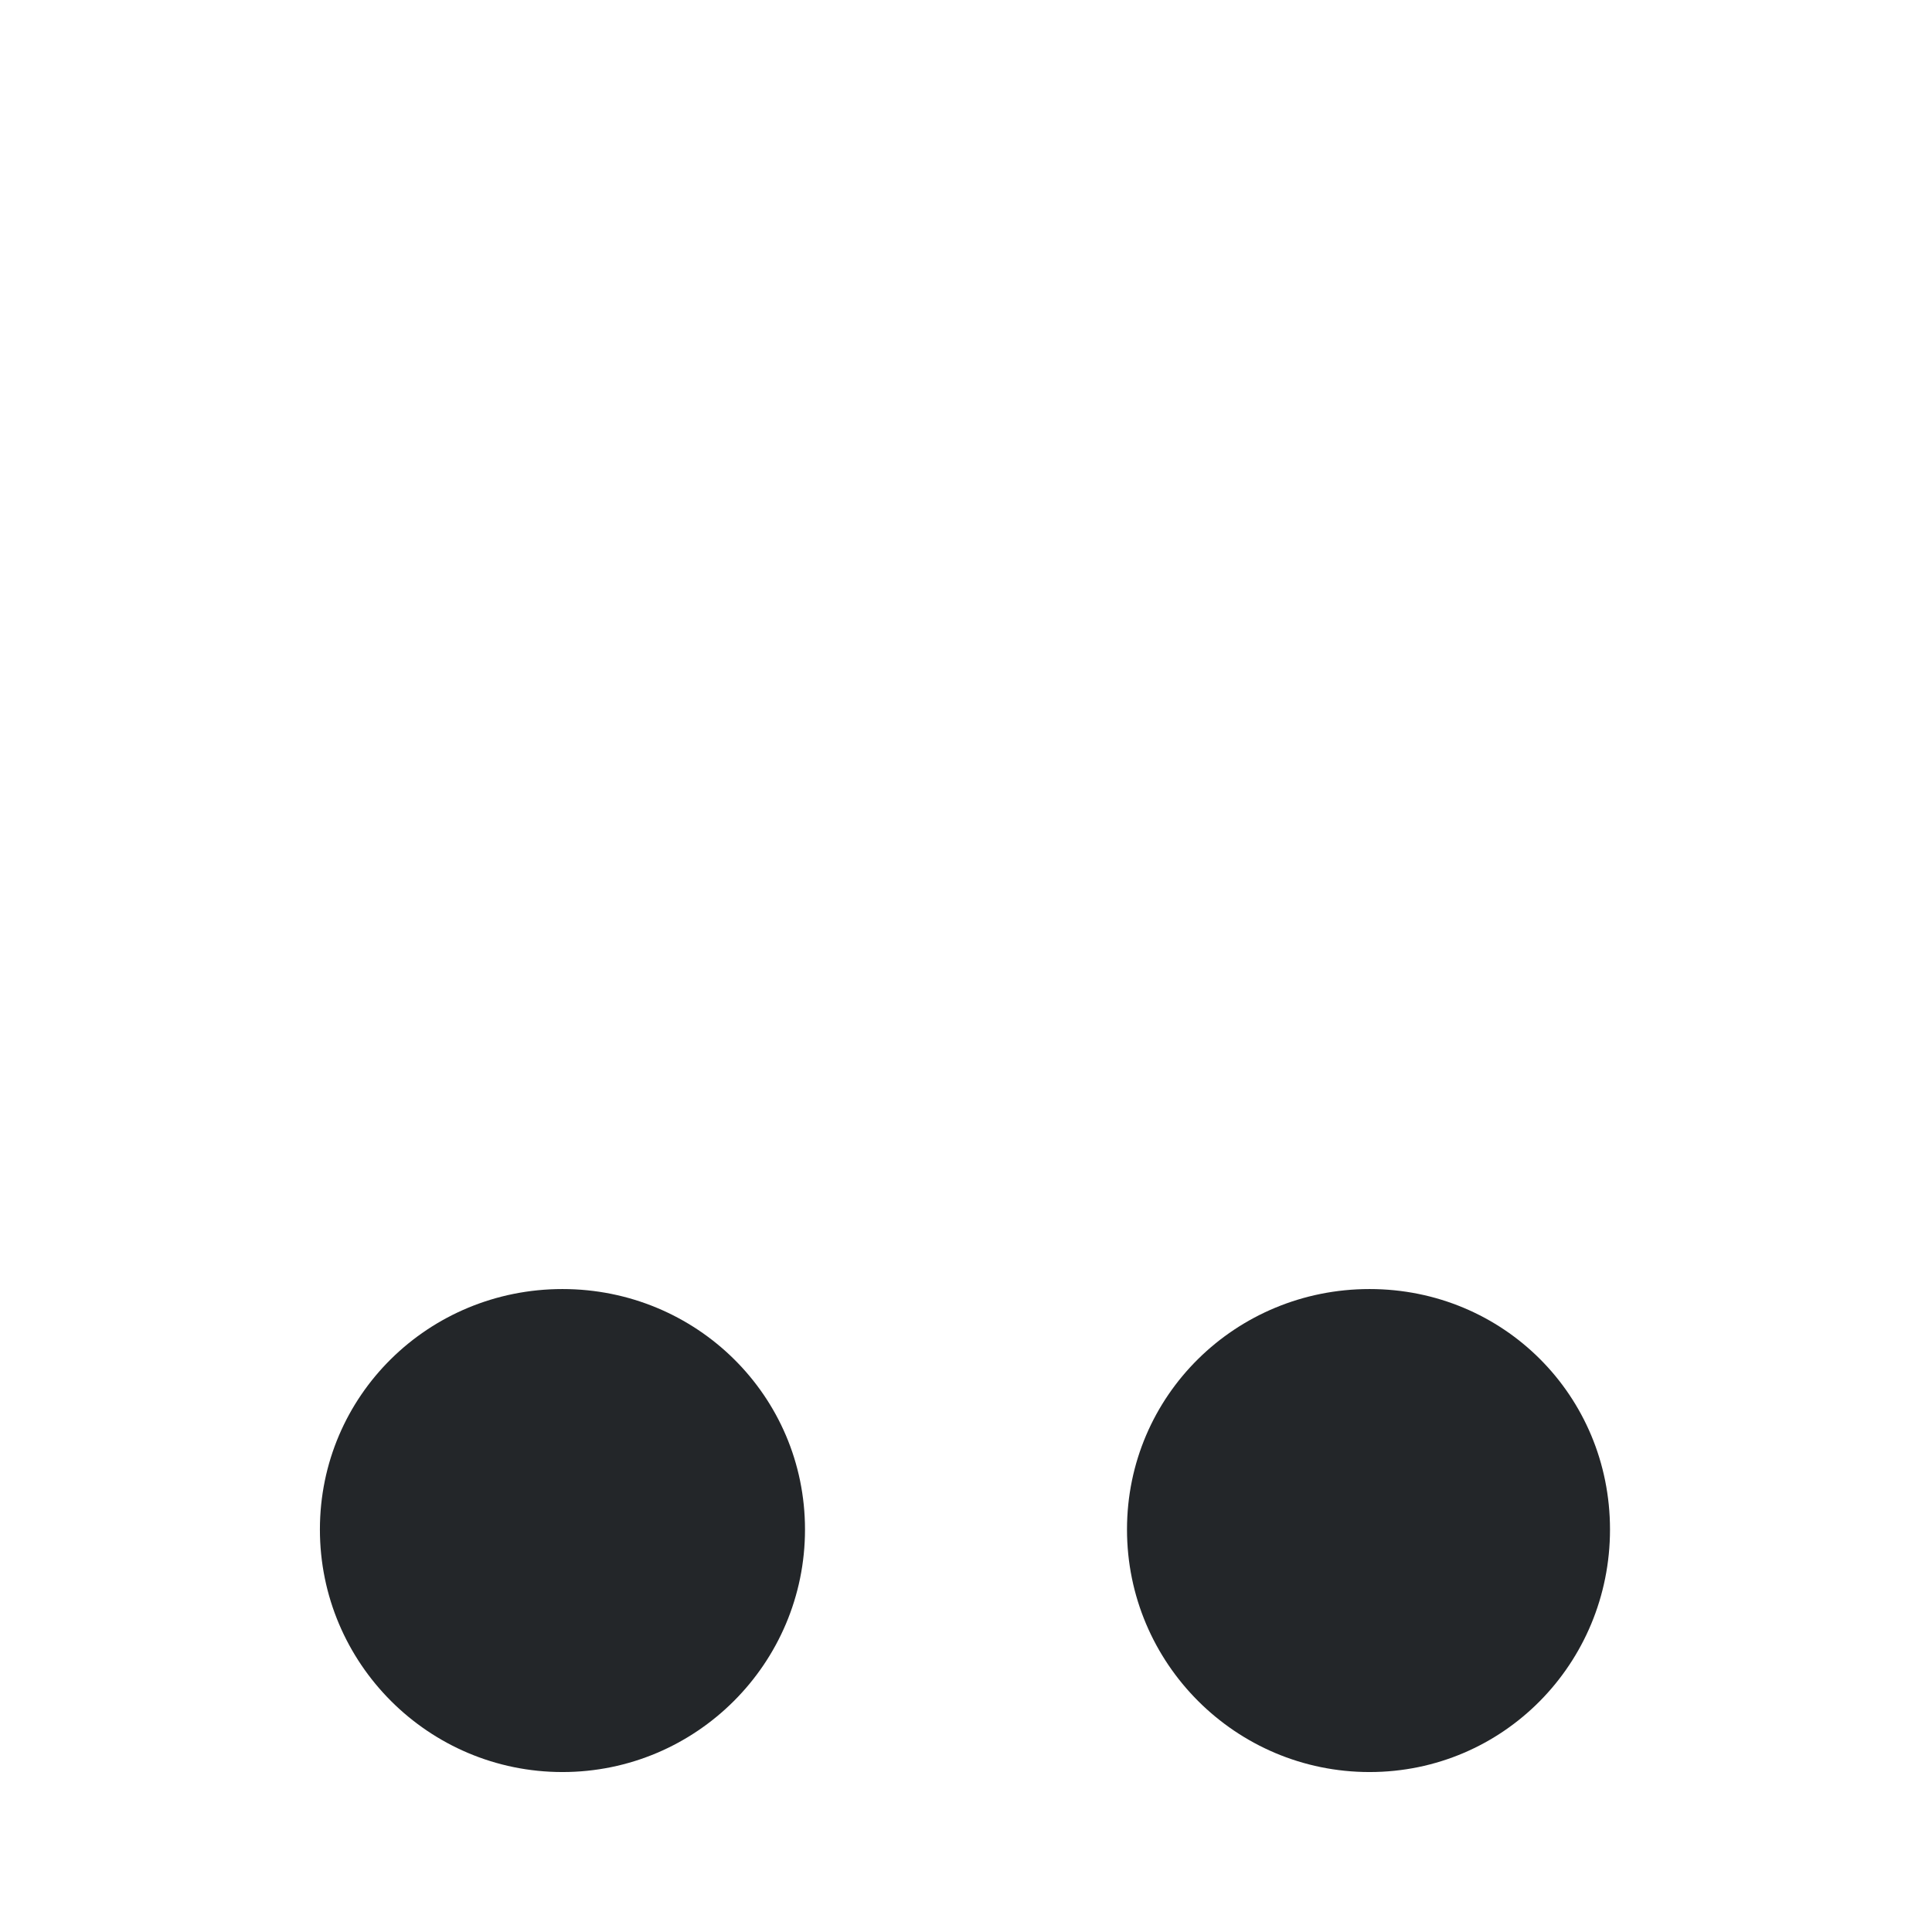 <?xml version="1.0" encoding="UTF-8"?>
<svg width="24" height="24" version="1.2" xmlns="http://www.w3.org/2000/svg"><path d="m6.987 16.013c-1.663 0-3.013 1.323-3.013 2.987 0 1.663 1.35 3.013 3.013 3.013 1.663 0 3.013-1.35 3.013-3.013 0-1.663-1.35-2.987-3.013-2.987zm10.026 0c-1.663 0-3.013 1.323-3.013 2.987 0 1.663 1.35 3.013 3.013 3.013s2.987-1.35 2.987-3.013c0-1.663-1.323-2.987-2.987-2.987z" fill="#232629"/></svg>
